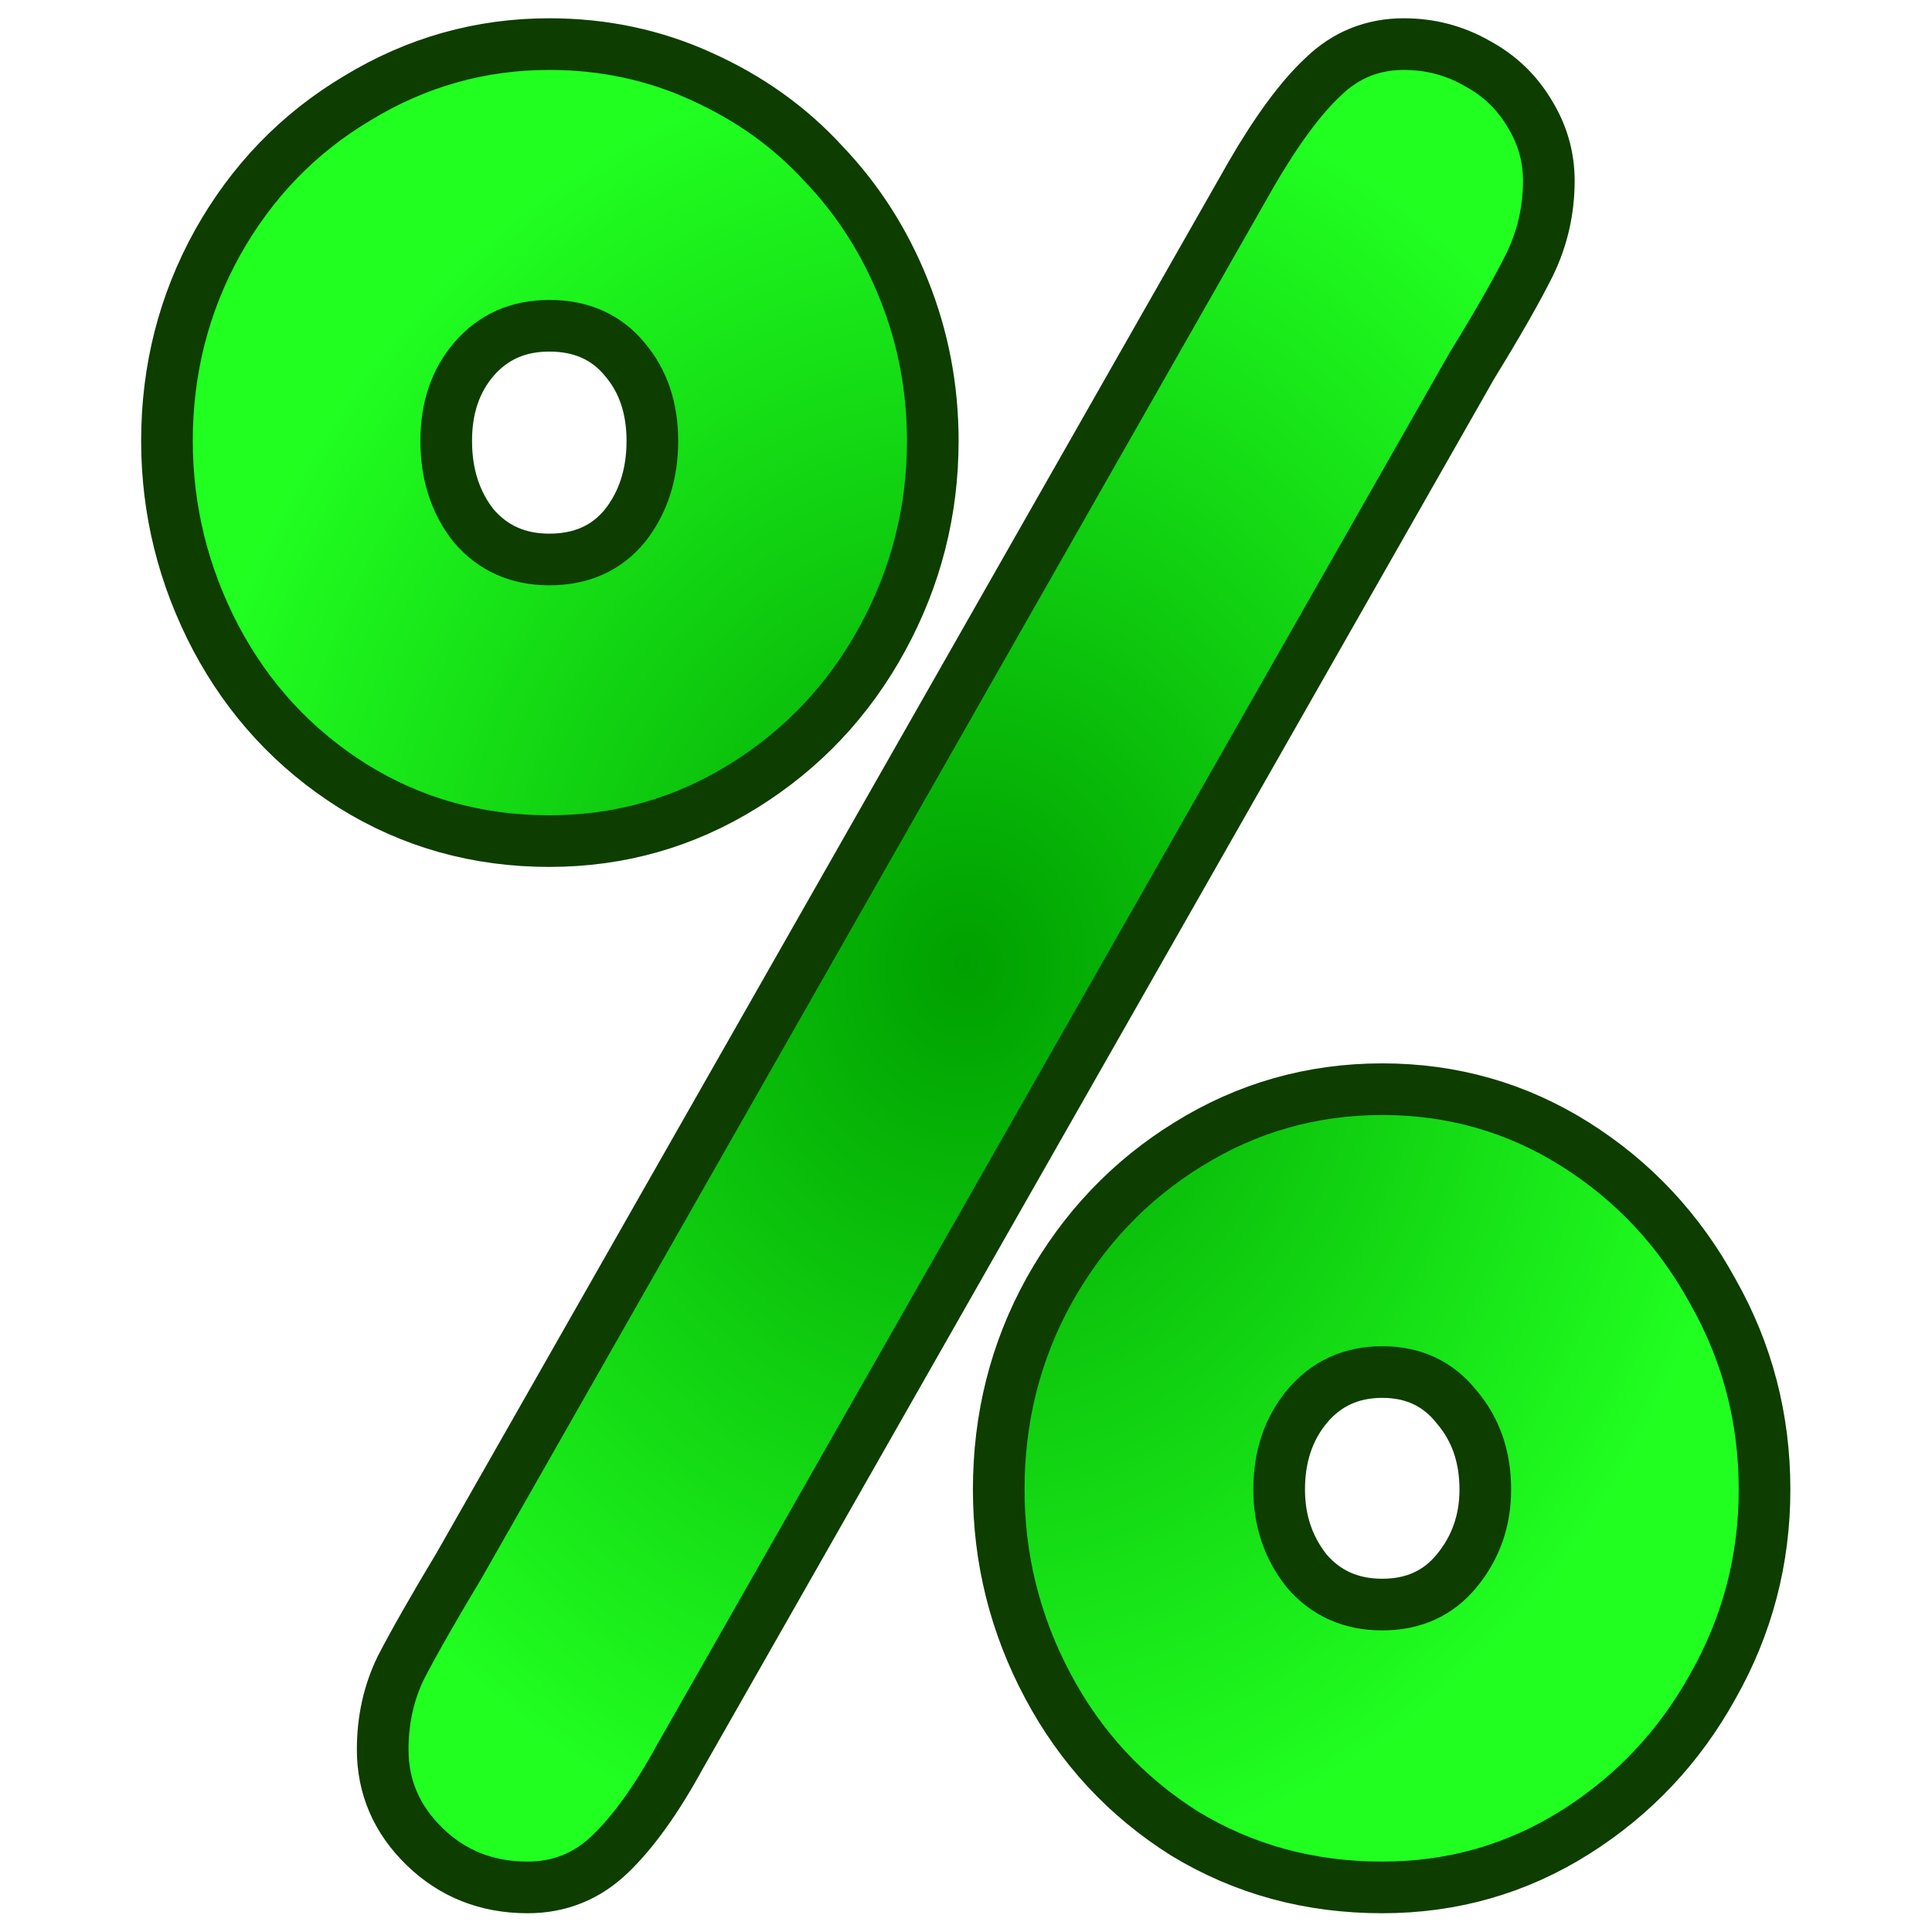 <?xml version="1.0" encoding="UTF-8" standalone="no"?>
<!-- Created with Inkscape (http://www.inkscape.org/) -->
<svg
   xmlns:dc="http://purl.org/dc/elements/1.1/"
   xmlns:cc="http://creativecommons.org/ns#"
   xmlns:rdf="http://www.w3.org/1999/02/22-rdf-syntax-ns#"
   xmlns:svg="http://www.w3.org/2000/svg"
   xmlns="http://www.w3.org/2000/svg"
   xmlns:xlink="http://www.w3.org/1999/xlink"
   xmlns:sodipodi="http://sodipodi.sourceforge.net/DTD/sodipodi-0.dtd"
   xmlns:inkscape="http://www.inkscape.org/namespaces/inkscape"
   height="48"
   id="svg1"
   inkscape:version="0.46"
   sodipodi:docbase="/home/danny/flat/scalable/actions"
   sodipodi:docname="percent.svg"
   sodipodi:version="0.32"
   version="1.0"
   width="48"
   x="0"
   y="0"
   inkscape:output_extension="org.inkscape.output.svg.inkscape">
  <sodipodi:namedview
     bordercolor="#666666"
     borderopacity="1.0"
     id="base"
     inkscape:cx="30"
     inkscape:cy="24.79668"
     inkscape:pageopacity="0.0"
     inkscape:pageshadow="2"
     inkscape:window-height="722"
     inkscape:window-width="1016"
     inkscape:window-x="67"
     inkscape:window-y="369"
     inkscape:zoom="8.2333333"
     pagecolor="#ffffff"
     showguides="true"
     snaptoguides="true"
     showgrid="false"
     inkscape:current-layer="svg1" />
  <defs
     id="defs3">
    <linearGradient
       id="linearGradient3155">
      <stop
         style="stop-color:#00a000;stop-opacity:1;"
         offset="0"
         id="stop3157" />
      <stop
         style="stop-color:#21ff21;stop-opacity:1;"
         offset="1"
         id="stop3159" />
    </linearGradient>
    <inkscape:perspective
       sodipodi:type="inkscape:persp3d"
       inkscape:vp_x="0 : 30 : 1"
       inkscape:vp_y="0 : 1000 : 0"
       inkscape:vp_z="60 : 30 : 1"
       inkscape:persp3d-origin="30 : 20 : 1"
       id="perspective12" />
    <linearGradient
       id="linearGradient772">
      <stop
         id="stop773"
         offset="0"
         style="stop-color:#000;stop-opacity:1;" />
      <stop
         id="stop774"
         offset="1"
         style="stop-color:#fff;stop-opacity:1;" />
    </linearGradient>
    <linearGradient
       id="linearGradient775"
       xlink:href="#linearGradient772" />
    <radialGradient
       inkscape:collect="always"
       xlink:href="#linearGradient3155"
       id="radialGradient3167"
       cx="24"
       cy="24"
       fx="24"
       fy="24"
       r="20.107"
       gradientTransform="matrix(1,0,0,1.154,0,-3.691)"
       gradientUnits="userSpaceOnUse" />
    <filter
       inkscape:collect="always"
       id="filter3173">
      <feGaussianBlur
         inkscape:collect="always"
         stdDeviation="0.223"
         id="feGaussianBlur3175" />
    </filter>
  </defs>
  <path
     d="M 3.893,10.786 C 3.893,8.996 4.315,7.337 5.16,5.808 C 6.025,4.26 7.201,3.043 8.689,2.158 C 10.178,1.253 11.787,0.8 13.516,0.8 C 14.884,0.8 16.161,1.072 17.348,1.615 C 18.555,2.158 19.58,2.892 20.425,3.817 C 21.29,4.722 21.964,5.778 22.446,6.985 C 22.929,8.192 23.17,9.459 23.17,10.786 C 23.17,12.556 22.748,14.215 21.903,15.764 C 21.059,17.313 19.892,18.55 18.404,19.475 C 16.915,20.4 15.286,20.862 13.516,20.862 C 11.706,20.862 10.057,20.4 8.569,19.475 C 7.101,18.55 5.954,17.313 5.13,15.764 C 4.305,14.195 3.893,12.536 3.893,10.786 z M 11.254,39.084 L 31.195,4.059 C 31.839,2.952 32.442,2.138 33.005,1.615 C 33.568,1.072 34.242,0.8 35.027,0.8 C 35.69,0.8 36.304,0.961 36.867,1.283 C 37.43,1.585 37.872,2.007 38.194,2.55 C 38.516,3.073 38.677,3.636 38.677,4.24 C 38.677,4.984 38.516,5.688 38.194,6.351 C 37.872,6.995 37.39,7.84 36.746,8.886 L 16.805,43.911 C 16.222,44.977 15.638,45.792 15.055,46.355 C 14.472,46.918 13.778,47.2 12.973,47.2 C 11.948,47.2 11.083,46.858 10.379,46.174 C 9.675,45.49 9.323,44.675 9.323,43.73 C 9.323,42.986 9.474,42.302 9.776,41.679 C 10.097,41.055 10.59,40.19 11.254,39.084 z M 10.922,10.786 C 10.922,11.631 11.153,12.345 11.616,12.928 C 12.099,13.491 12.732,13.773 13.516,13.773 C 14.321,13.773 14.954,13.491 15.417,12.928 C 15.88,12.345 16.111,11.631 16.111,10.786 C 16.111,9.962 15.88,9.278 15.417,8.735 C 14.954,8.172 14.321,7.89 13.516,7.89 C 12.732,7.89 12.099,8.172 11.616,8.735 C 11.153,9.278 10.922,9.962 10.922,10.786 z M 31.889,37.184 C 31.889,37.968 32.12,38.652 32.583,39.235 C 33.066,39.798 33.699,40.08 34.484,40.08 C 35.268,40.08 35.891,39.798 36.354,39.235 C 36.837,38.652 37.078,37.968 37.078,37.184 C 37.078,36.359 36.837,35.665 36.354,35.102 C 35.891,34.519 35.268,34.227 34.484,34.227 C 33.699,34.227 33.066,34.519 32.583,35.102 C 32.12,35.665 31.889,36.359 31.889,37.184 z M 24.83,37.184 C 24.83,35.374 25.252,33.704 26.097,32.176 C 26.962,30.627 28.128,29.4 29.596,28.495 C 31.085,27.57 32.714,27.107 34.484,27.107 C 36.253,27.107 37.872,27.57 39.341,28.495 C 40.809,29.42 41.965,30.657 42.81,32.206 C 43.675,33.734 44.107,35.394 44.107,37.184 C 44.107,38.954 43.675,40.603 42.81,42.131 C 41.965,43.66 40.809,44.887 39.341,45.812 C 37.872,46.737 36.253,47.2 34.484,47.2 C 32.653,47.2 30.994,46.747 29.506,45.842 C 28.038,44.917 26.891,43.68 26.067,42.131 C 25.242,40.583 24.83,38.933 24.83,37.184 z"
     id="path832"
     style="font-size:12px;font-weight:900;fill:url(#radialGradient3167);fill-opacity:1;stroke:#0e3d00;stroke-width:1.3;stroke-miterlimit:4;stroke-dasharray:none;stroke-opacity:1;filter:url(#filter3173);font-family:VAG Rounded Black SSi"
     transform="matrix(0.987,0,0,0.987,0.306,0.306)" />
</svg>

